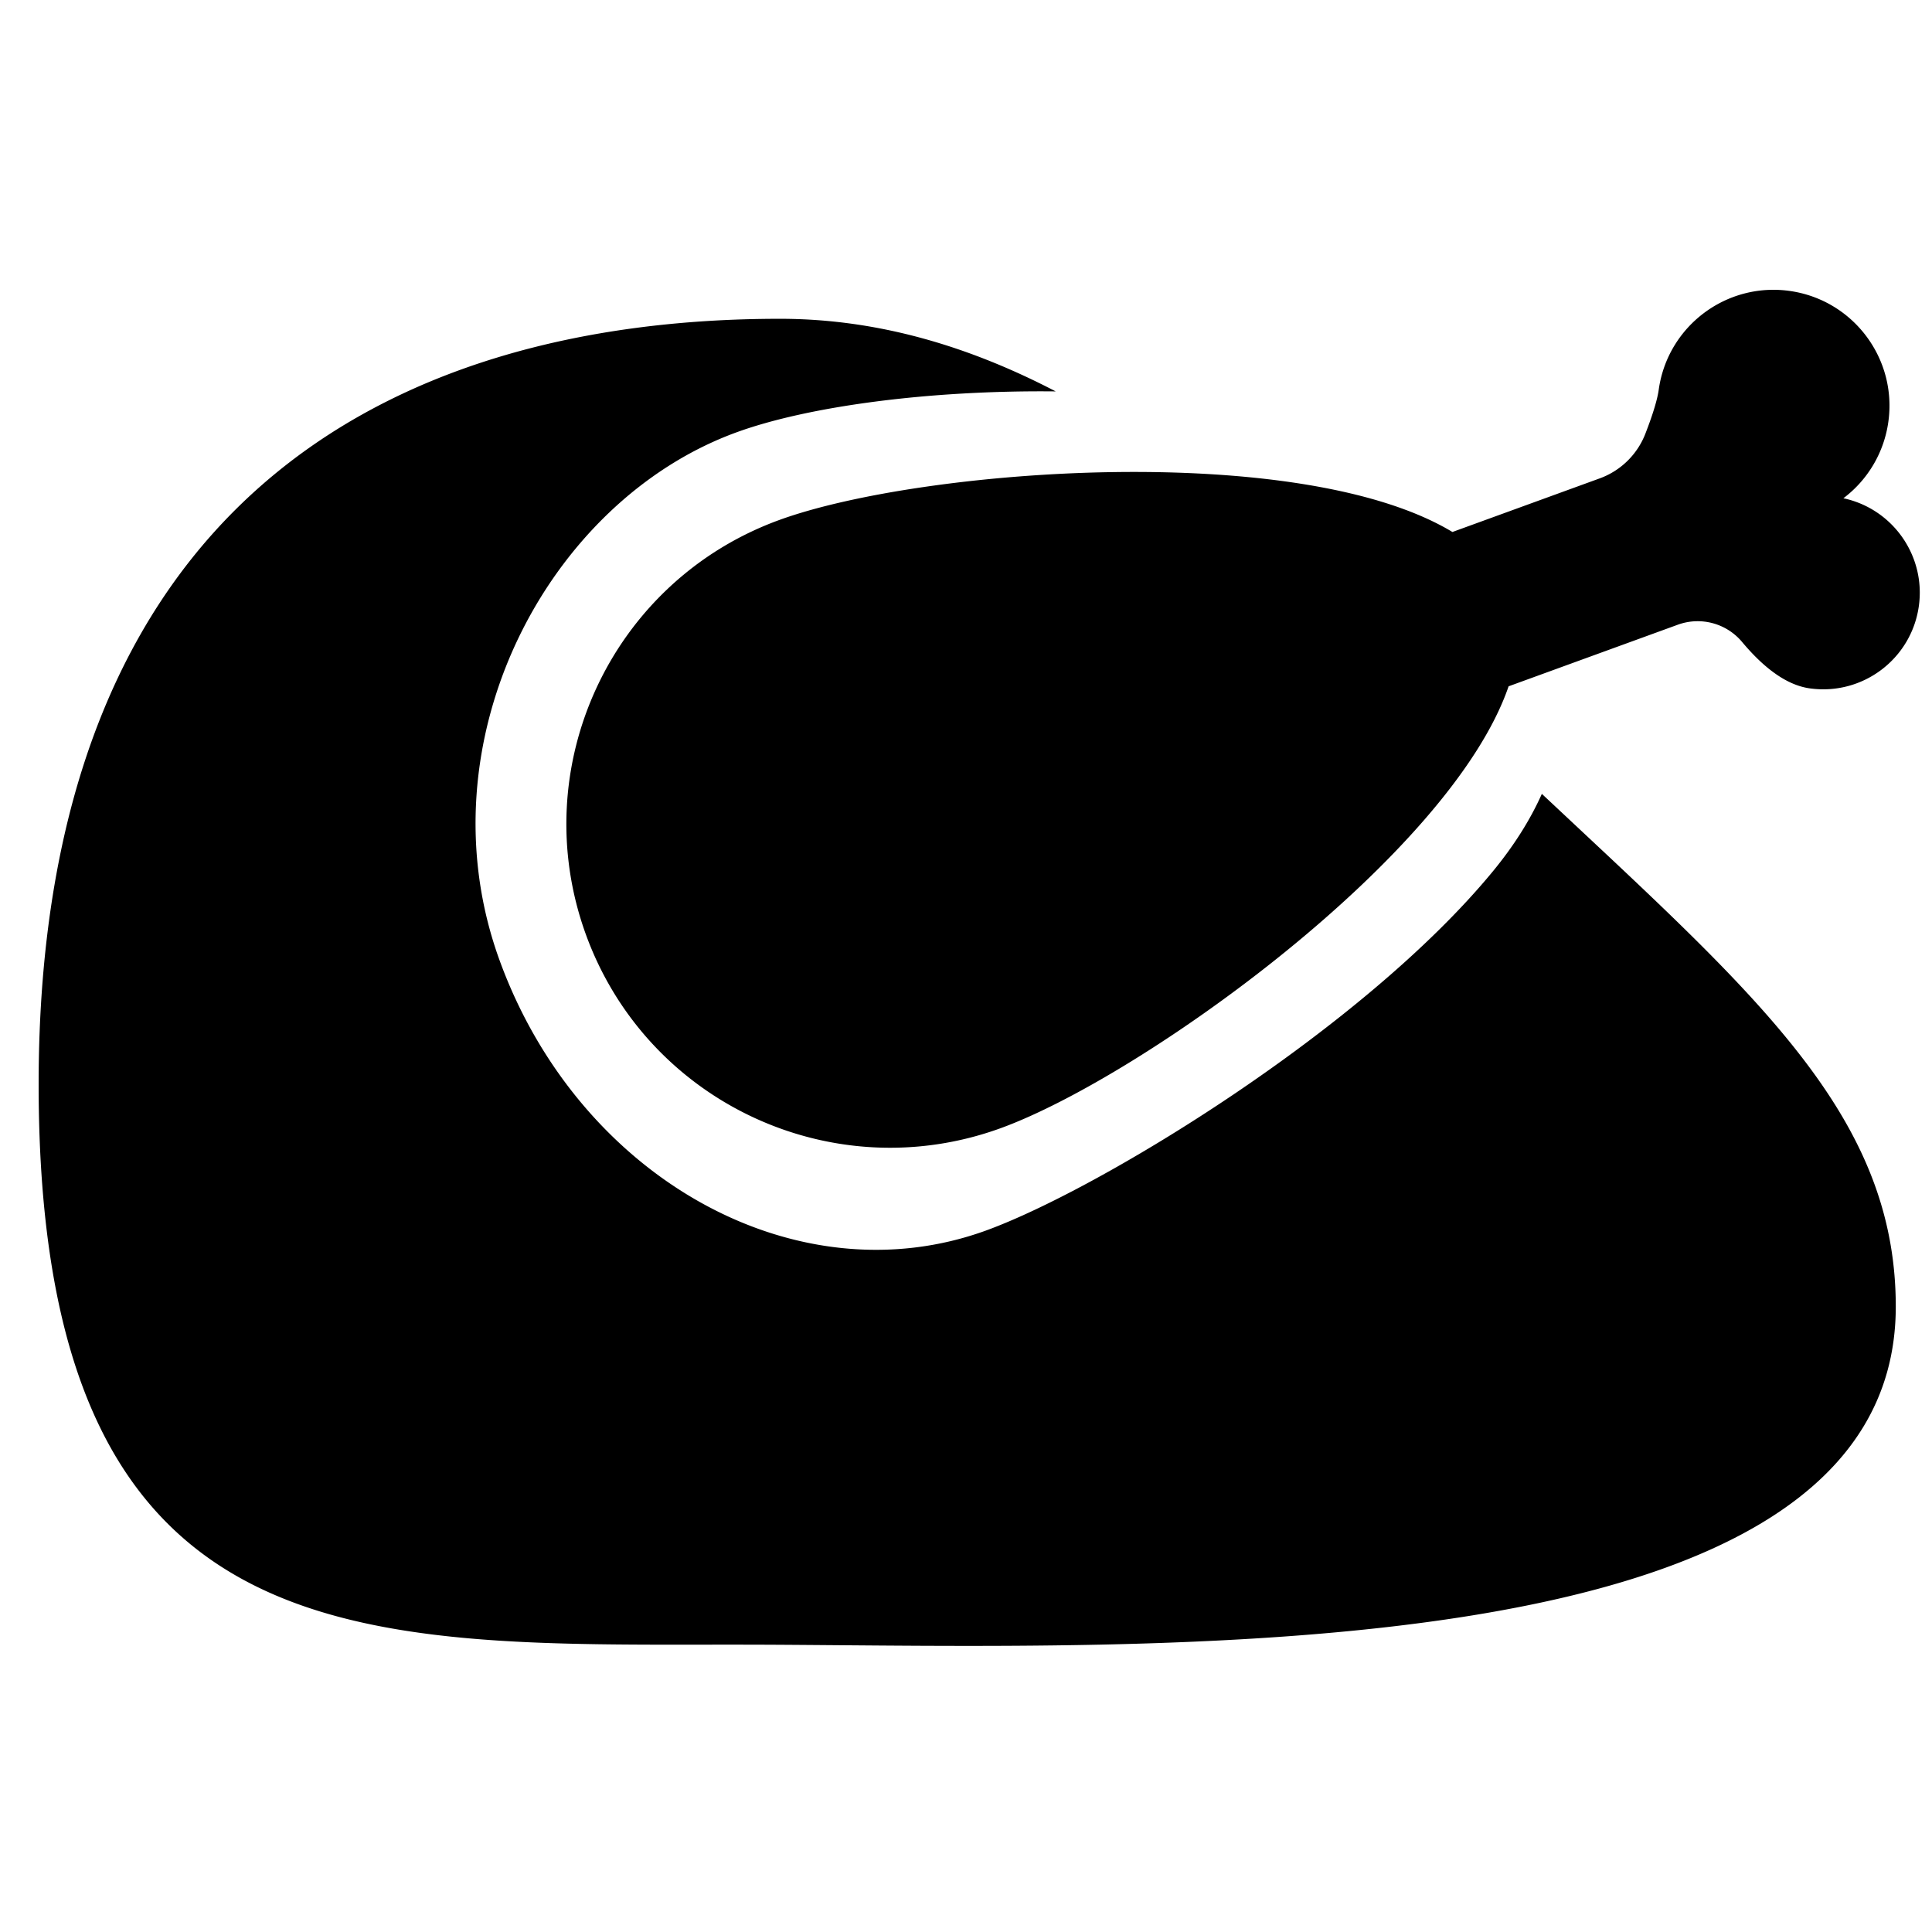 <svg xmlns="http://www.w3.org/2000/svg" width="200" height="200" viewBox="0 0 200 200"><path fill="#000" fill-rule="evenodd" d="M80.75 33.002c10.22 0 19.68 2.905 28.535 7.516-13.156-.142-25.655 1.548-33.035 4.234-19.602 7.135-32.75 32.09-24.532 54.666 8.216 22.576 30.768 35.093 50.37 27.96 11.715-4.265 38.959-20.814 52.412-37.126 2.265-2.746 3.934-5.437 5.112-8.071l7 6.555c18.092 16.988 29.638 28.842 29.638 46.516 0 38.428-77.589 35.151-117.598 35.005l-2.402-.005c-39.212 0-72.25 1.75-72.25-58s36-79.25 76.75-79.25zm104.517-2.884c6.563.923 11.136 6.99 10.213 13.554a11.962 11.962 0 01-4.653 7.907c5.089 1.083 8.544 5.937 7.81 11.17-.77 5.468-5.826 9.279-11.295 8.51-2.252-.316-4.586-1.917-7.001-4.802a5.997 5.997 0 00-6.649-1.789l-17.521 6.378c-6.005 17.494-37.947 40.416-52.573 45.74-17.386 6.327-36.61-2.637-42.938-20.023-6.328-17.385 2.636-36.61 20.022-42.937 14.626-5.323 53.828-8.296 69.673 1.245l15.255-5.552a8 8 0 004.72-4.626l.277-.73c.567-1.53.926-2.742 1.076-3.632l.03-.2c.923-6.563 6.991-11.135 13.554-10.213z"/></svg>